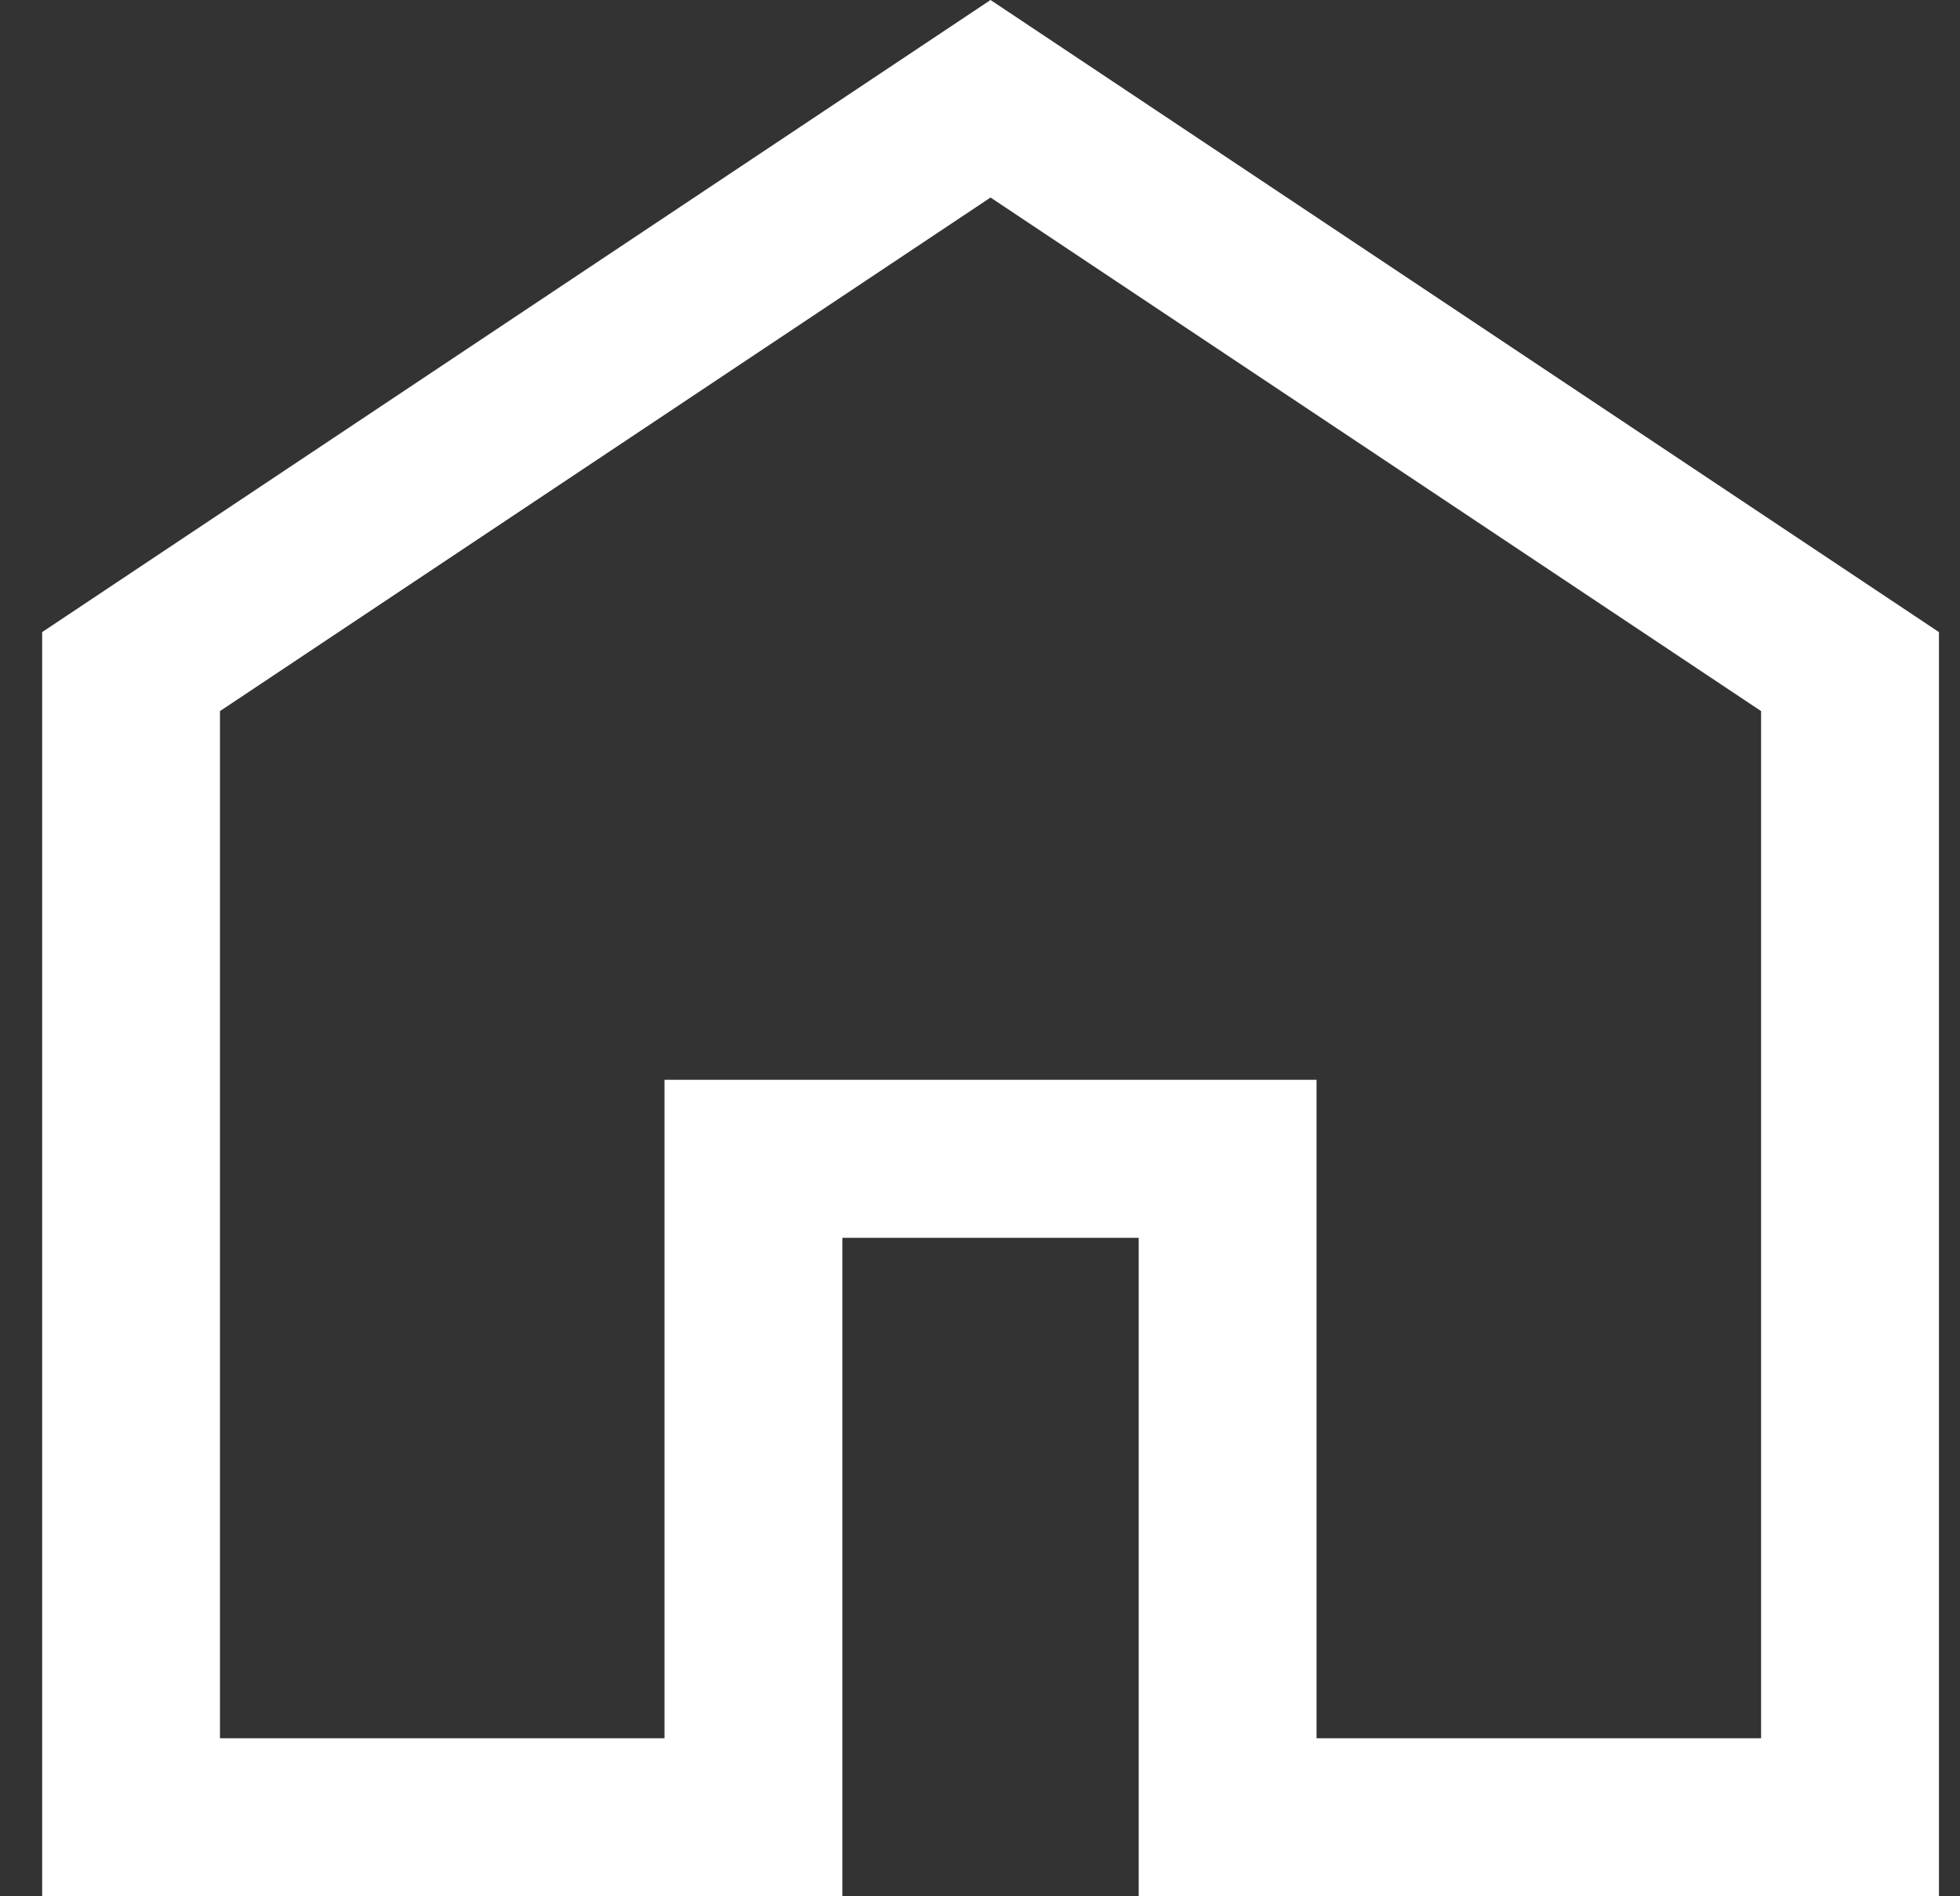 <svg width="31" height="30" viewBox="0 0 31 30" fill="none" xmlns="http://www.w3.org/2000/svg">
<rect x="0" y="0" width="31" height="30" fill="#333333" stroke="none"/>
<path d="M3.479 27.5H10.51V17.083H20.823V27.5H27.854V11.25L15.667 3.125L3.479 11.25V27.5ZM0.667 30V10L15.667 0L30.667 10V30H18.01V19.583H13.323V30H0.667Z" fill="white"/>
</svg>
